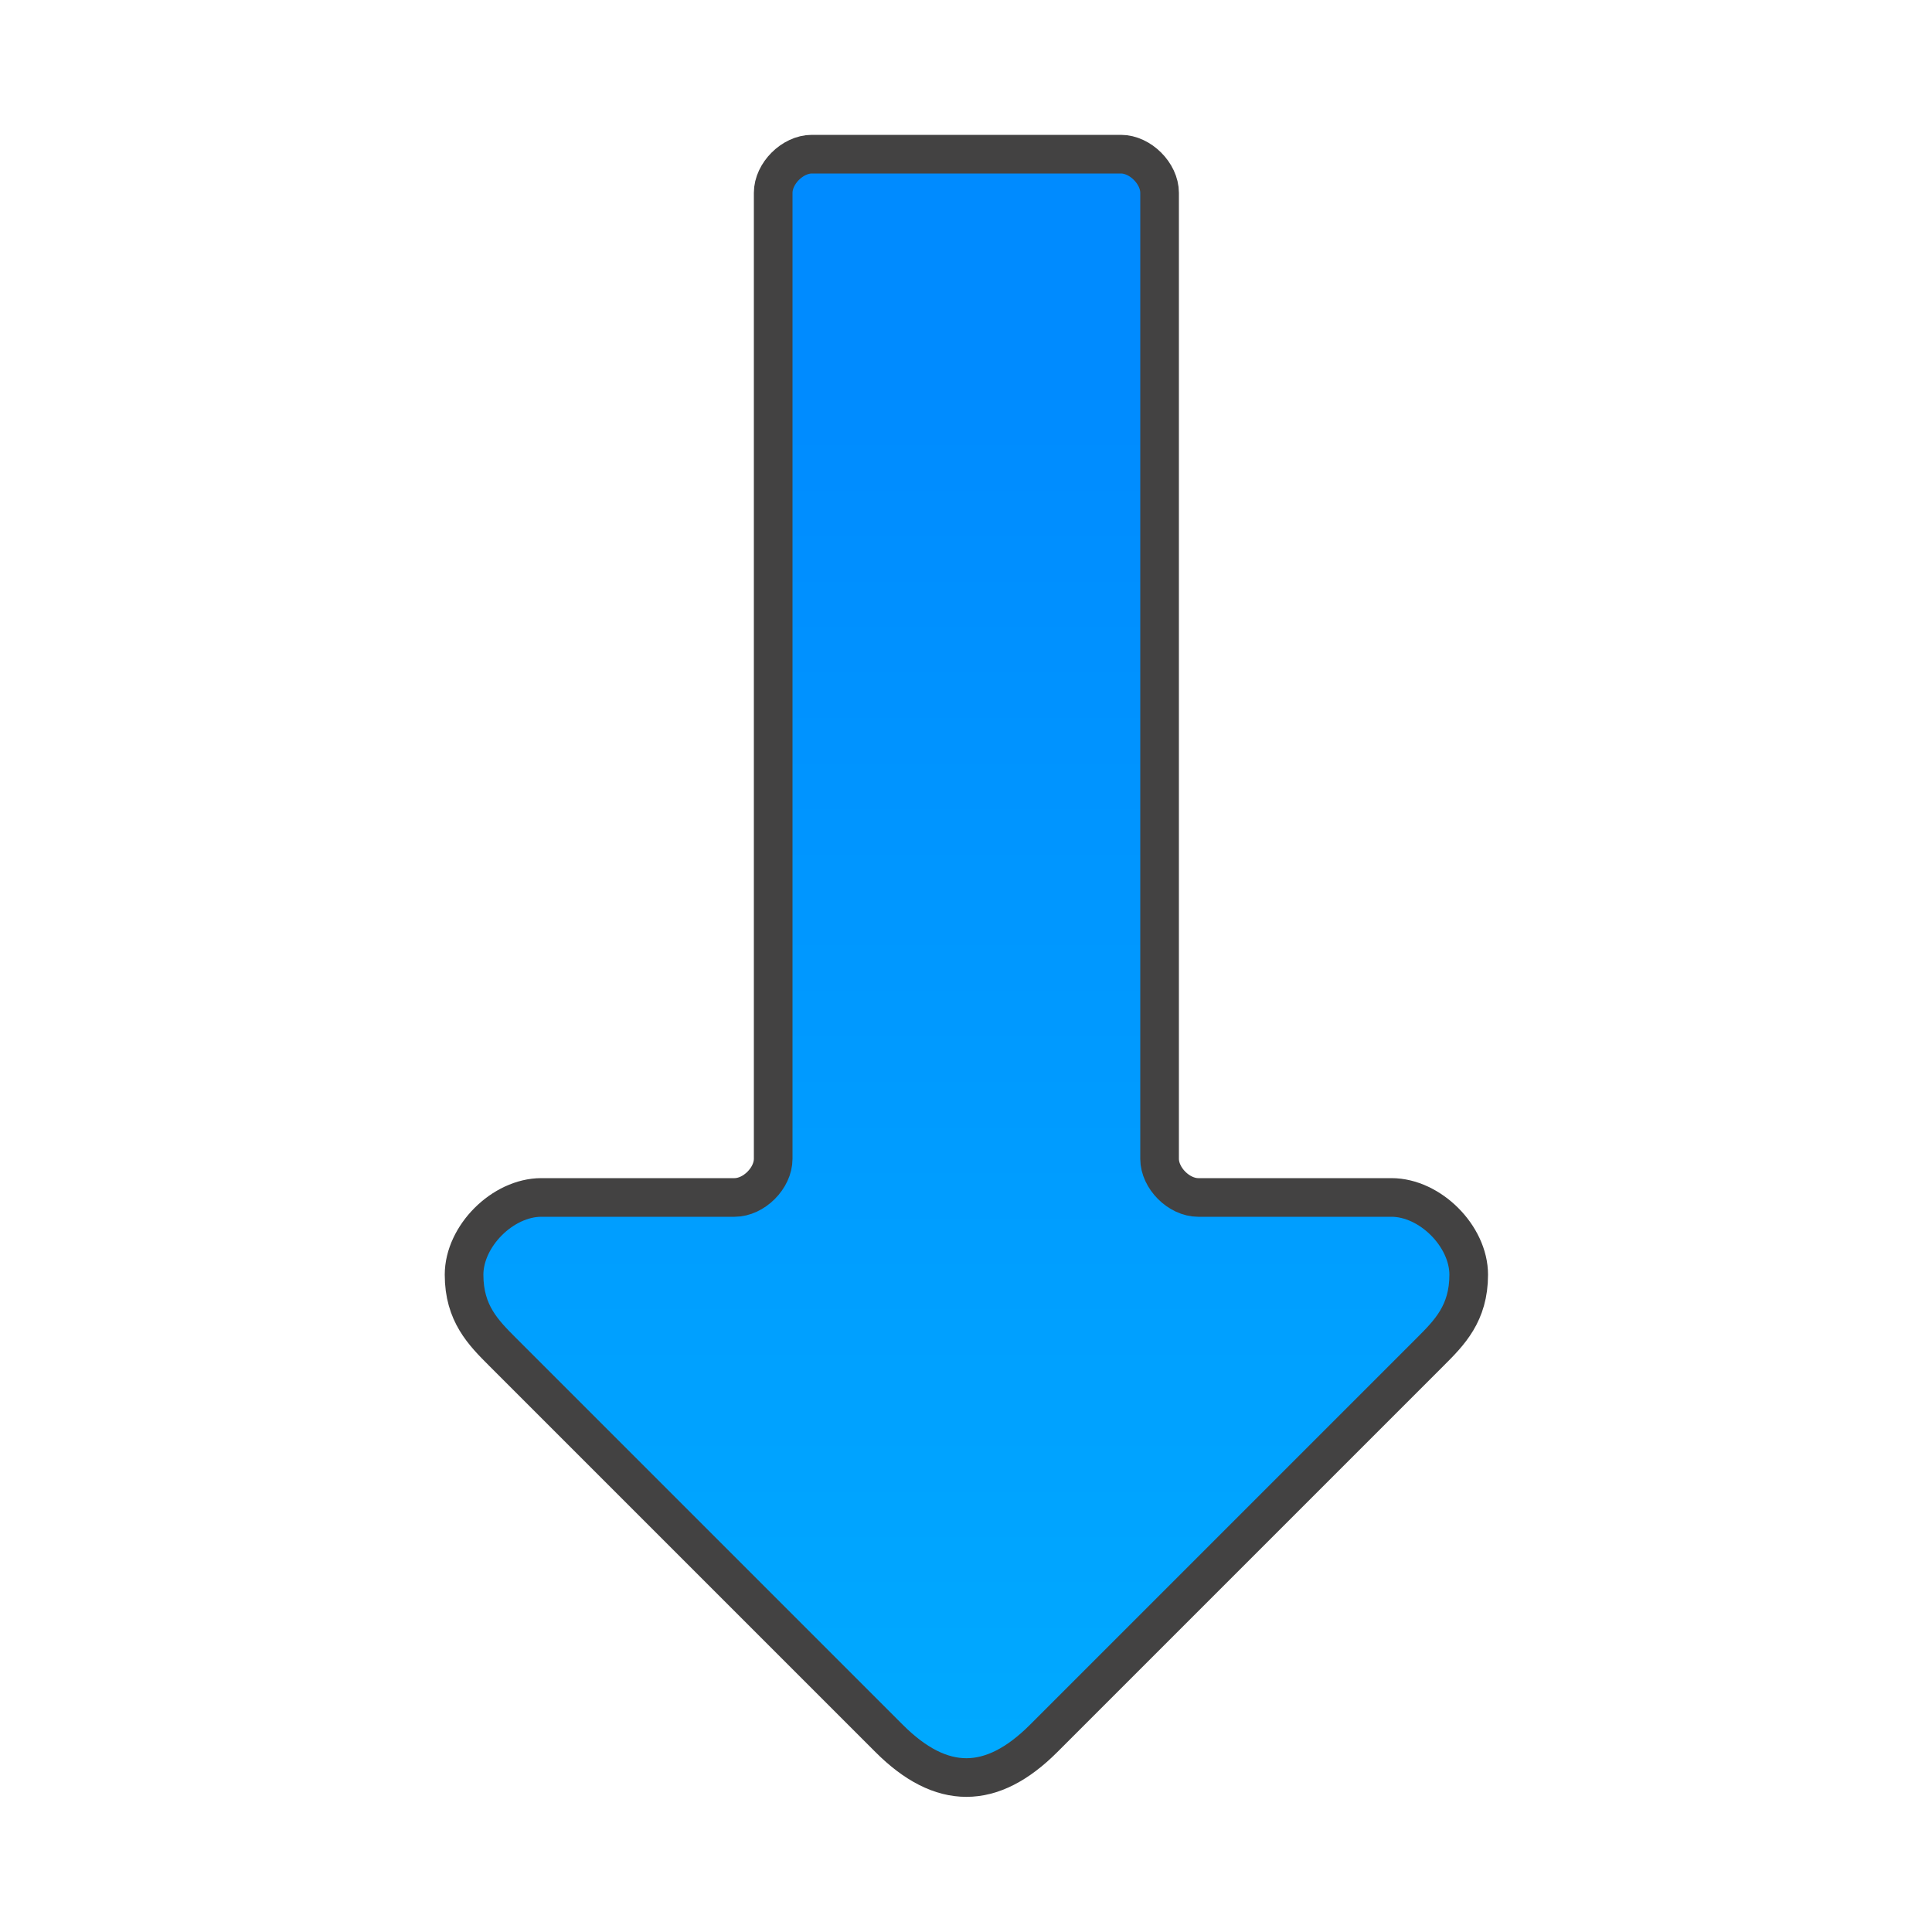 <?xml version="1.0" encoding="UTF-8"?>
<!DOCTYPE svg PUBLIC "-//W3C//DTD SVG 1.1//EN" "http://www.w3.org/Graphics/SVG/1.1/DTD/svg11.dtd">

<svg xmlns="http://www.w3.org/2000/svg" xml:space="preserve" width="100%" height="100%" version="1.1" style="shape-rendering:geometricPrecision; text-rendering:geometricPrecision; image-rendering:optimizeQuality; fill-rule:evenodd; clip-rule:evenodd"
viewBox="0 0 5000 5000"
 xmlns:xlink="http://www.w3.org/1999/xlink">
 <defs>
  <style type="text/css">
   <![CDATA[
    .str0 {stroke:#434242;stroke-width:100}
    .fil0 {fill:url(#id0)}
   ]]>
  </style>
  <linearGradient id="id0" gradientUnits="userSpaceOnUse" x1="2500.56" y1="975.57" x2="2500.56" y2="4624.43">
   <stop offset="0" style="stop-color:#008BFF"/>
   <stop offset="1" style="stop-color:#00AAFF"/>
  </linearGradient>
 </defs>
 <g id="Layer_x0020_1">
  <path class="fil0 str0" d="M2701 4499l1000 -1000c50,-50 100,-100 100,-200 0,-100 -100,-200 -200,-200l-500 0c-50,0 -100,-50 -100,-100l0 -2500c0,-50 -50,-100 -100,-100l-800 0c-50,0 -100,50 -100,100l0 2500c0,50 -50,100 -100,100l-500 0c-100,0 -200,100 -200,200 0,100 50,150 100,200l1000 1000c135,135 265,135 400,0z"/>
 </g>
</svg>
